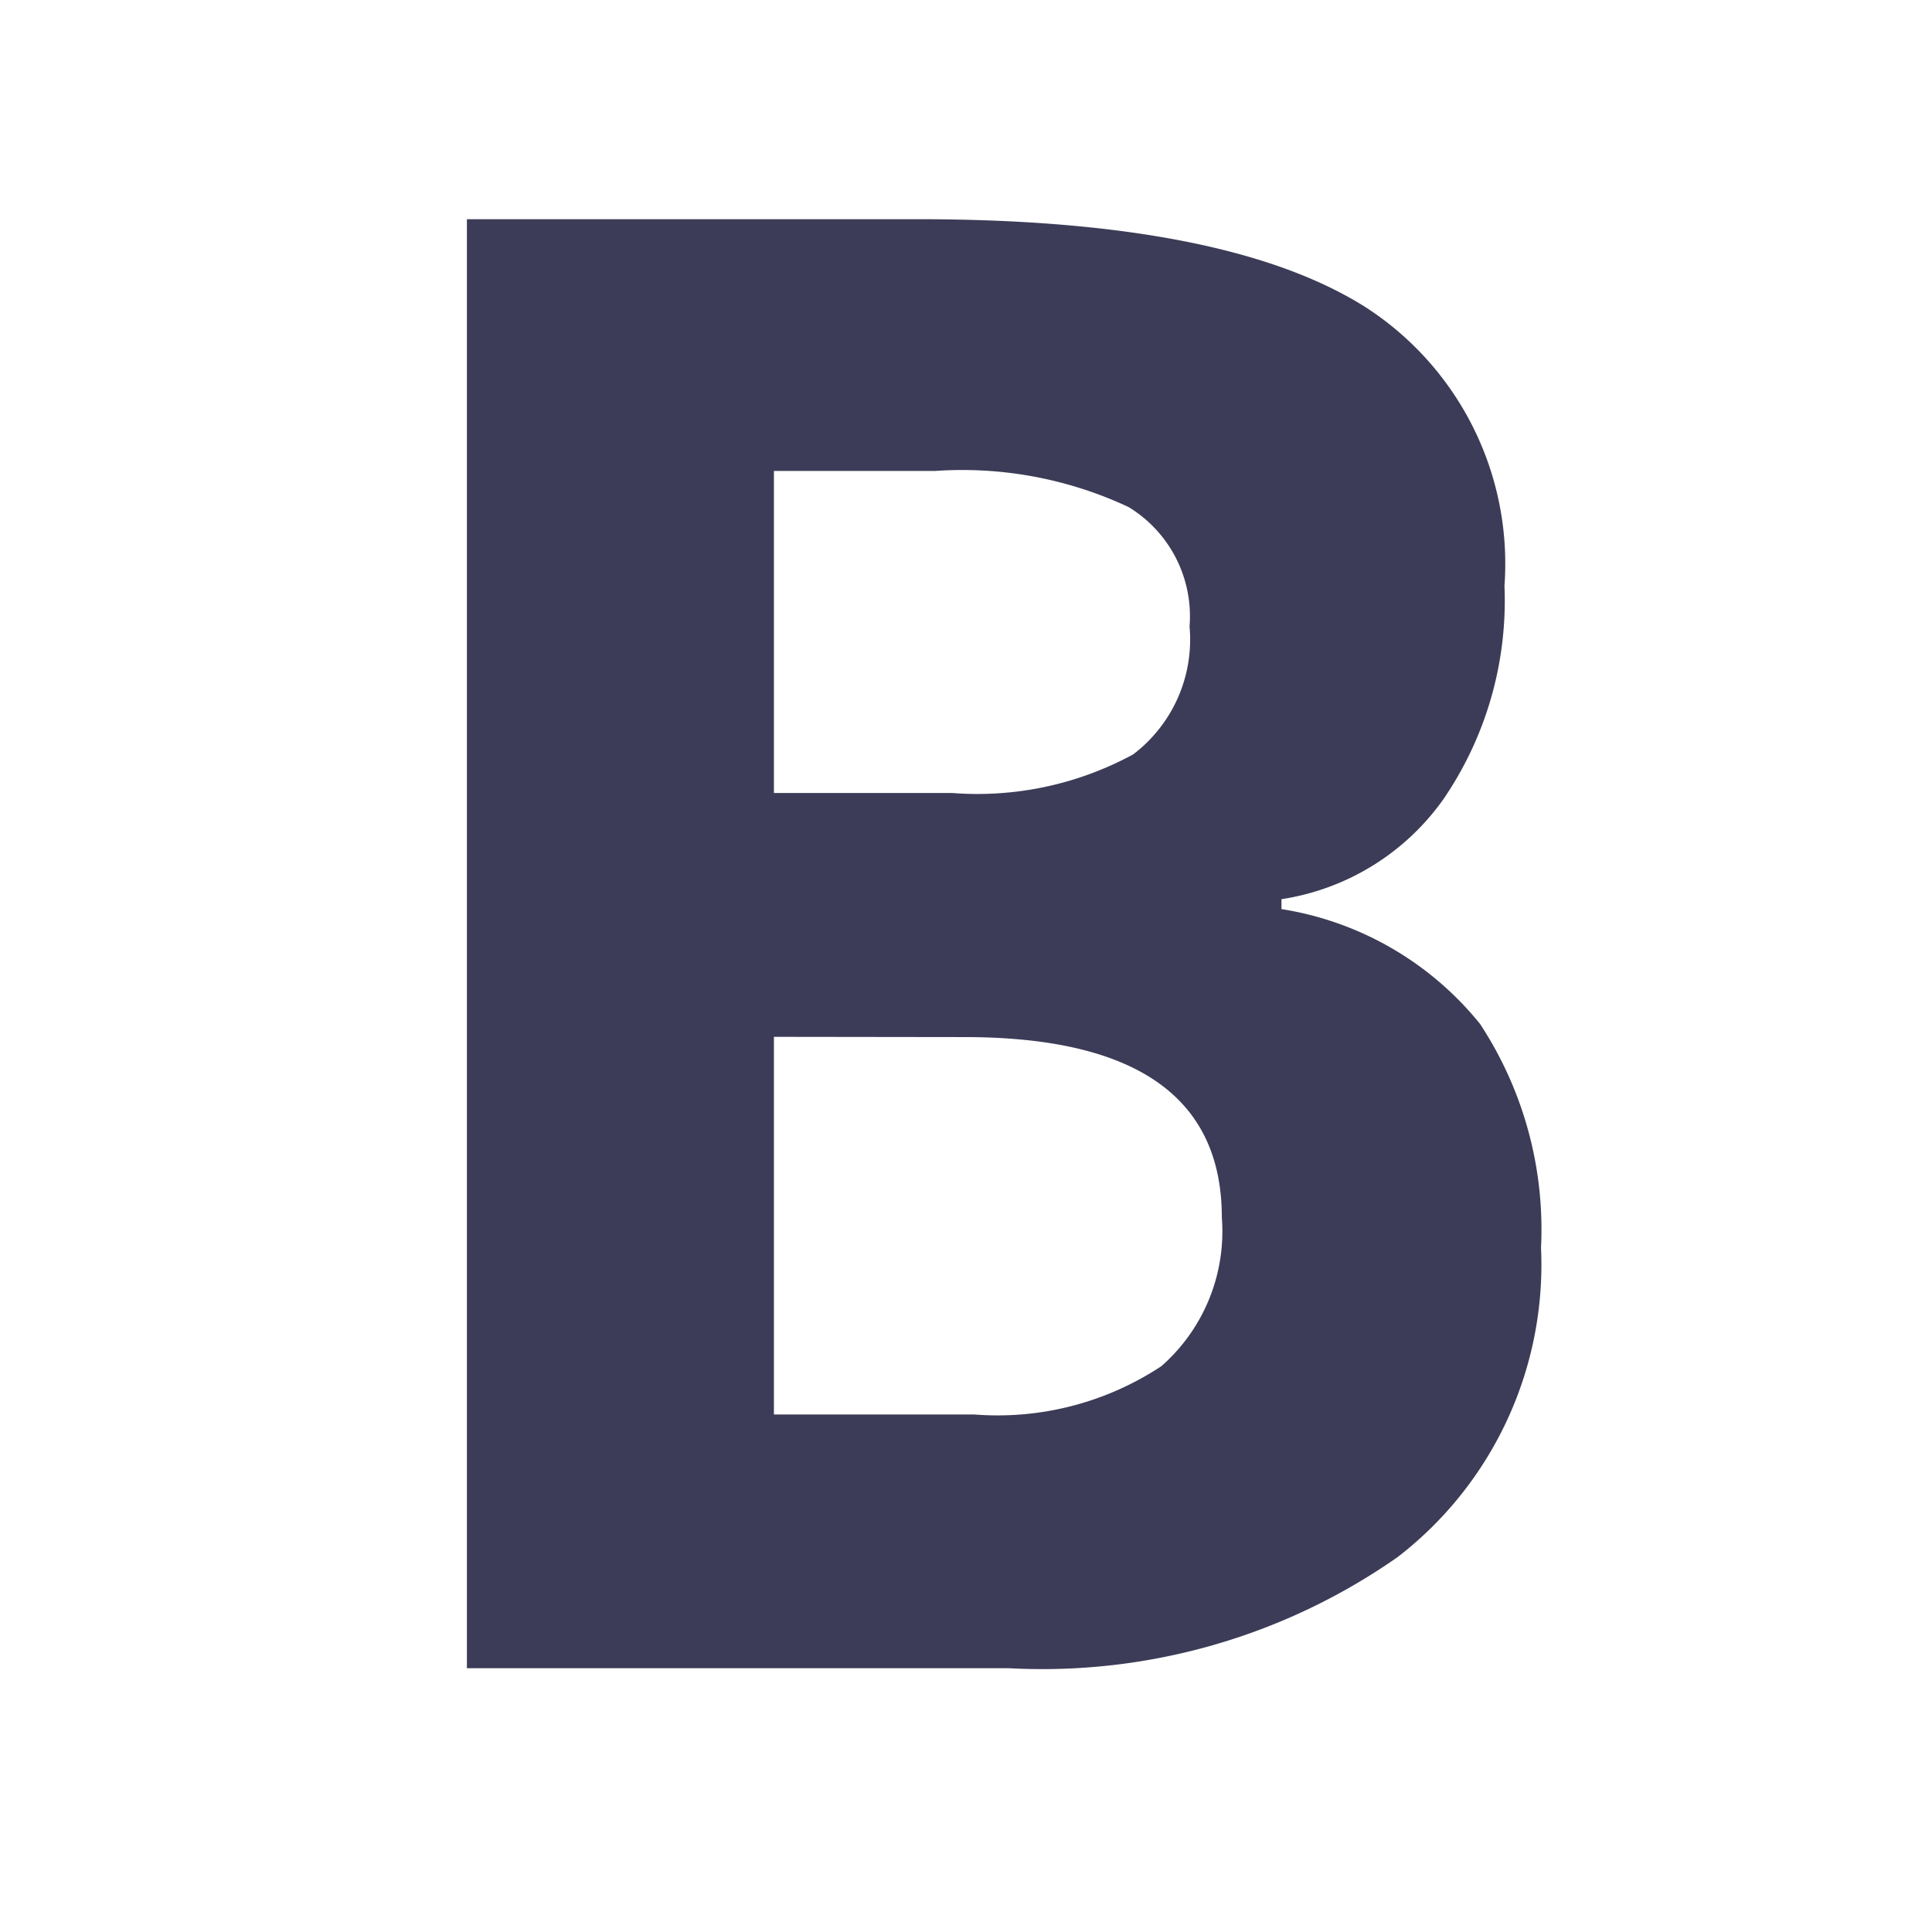 <svg xmlns="http://www.w3.org/2000/svg" viewBox="9981 667 24 24"><defs><style>.a{fill:#fff;}.b{fill:#3c3c58;stroke:rgba(0,0,0,0);}</style></defs><g transform="translate(8738 -839)"><rect class="a" width="24" height="24" transform="translate(1243 1506)"/><path class="b" d="M1.8-14.277H7.4q3.829,0,5.559,1.09a3.793,3.793,0,0,1,1.73,3.466,4.367,4.367,0,0,1-.757,2.647,3.025,3.025,0,0,1-2.013,1.244v.123A3.966,3.966,0,0,1,14.386-4.28,4.646,4.646,0,0,1,15.143-1.5a4.585,4.585,0,0,1-1.779,3.841A7.694,7.694,0,0,1,8.531,3.723H1.8ZM5.614-7.149H7.83a4.052,4.052,0,0,0,2.247-.48,1.791,1.791,0,0,0,.7-1.588,1.589,1.589,0,0,0-.757-1.484A4.867,4.867,0,0,0,7.62-11.15H5.614Zm0,3.029V.571H8.1a3.689,3.689,0,0,0,2.327-.6,2.227,2.227,0,0,0,.751-1.847q0-2.241-3.2-2.241Z" transform="translate(1247 1523)"/></g></svg>